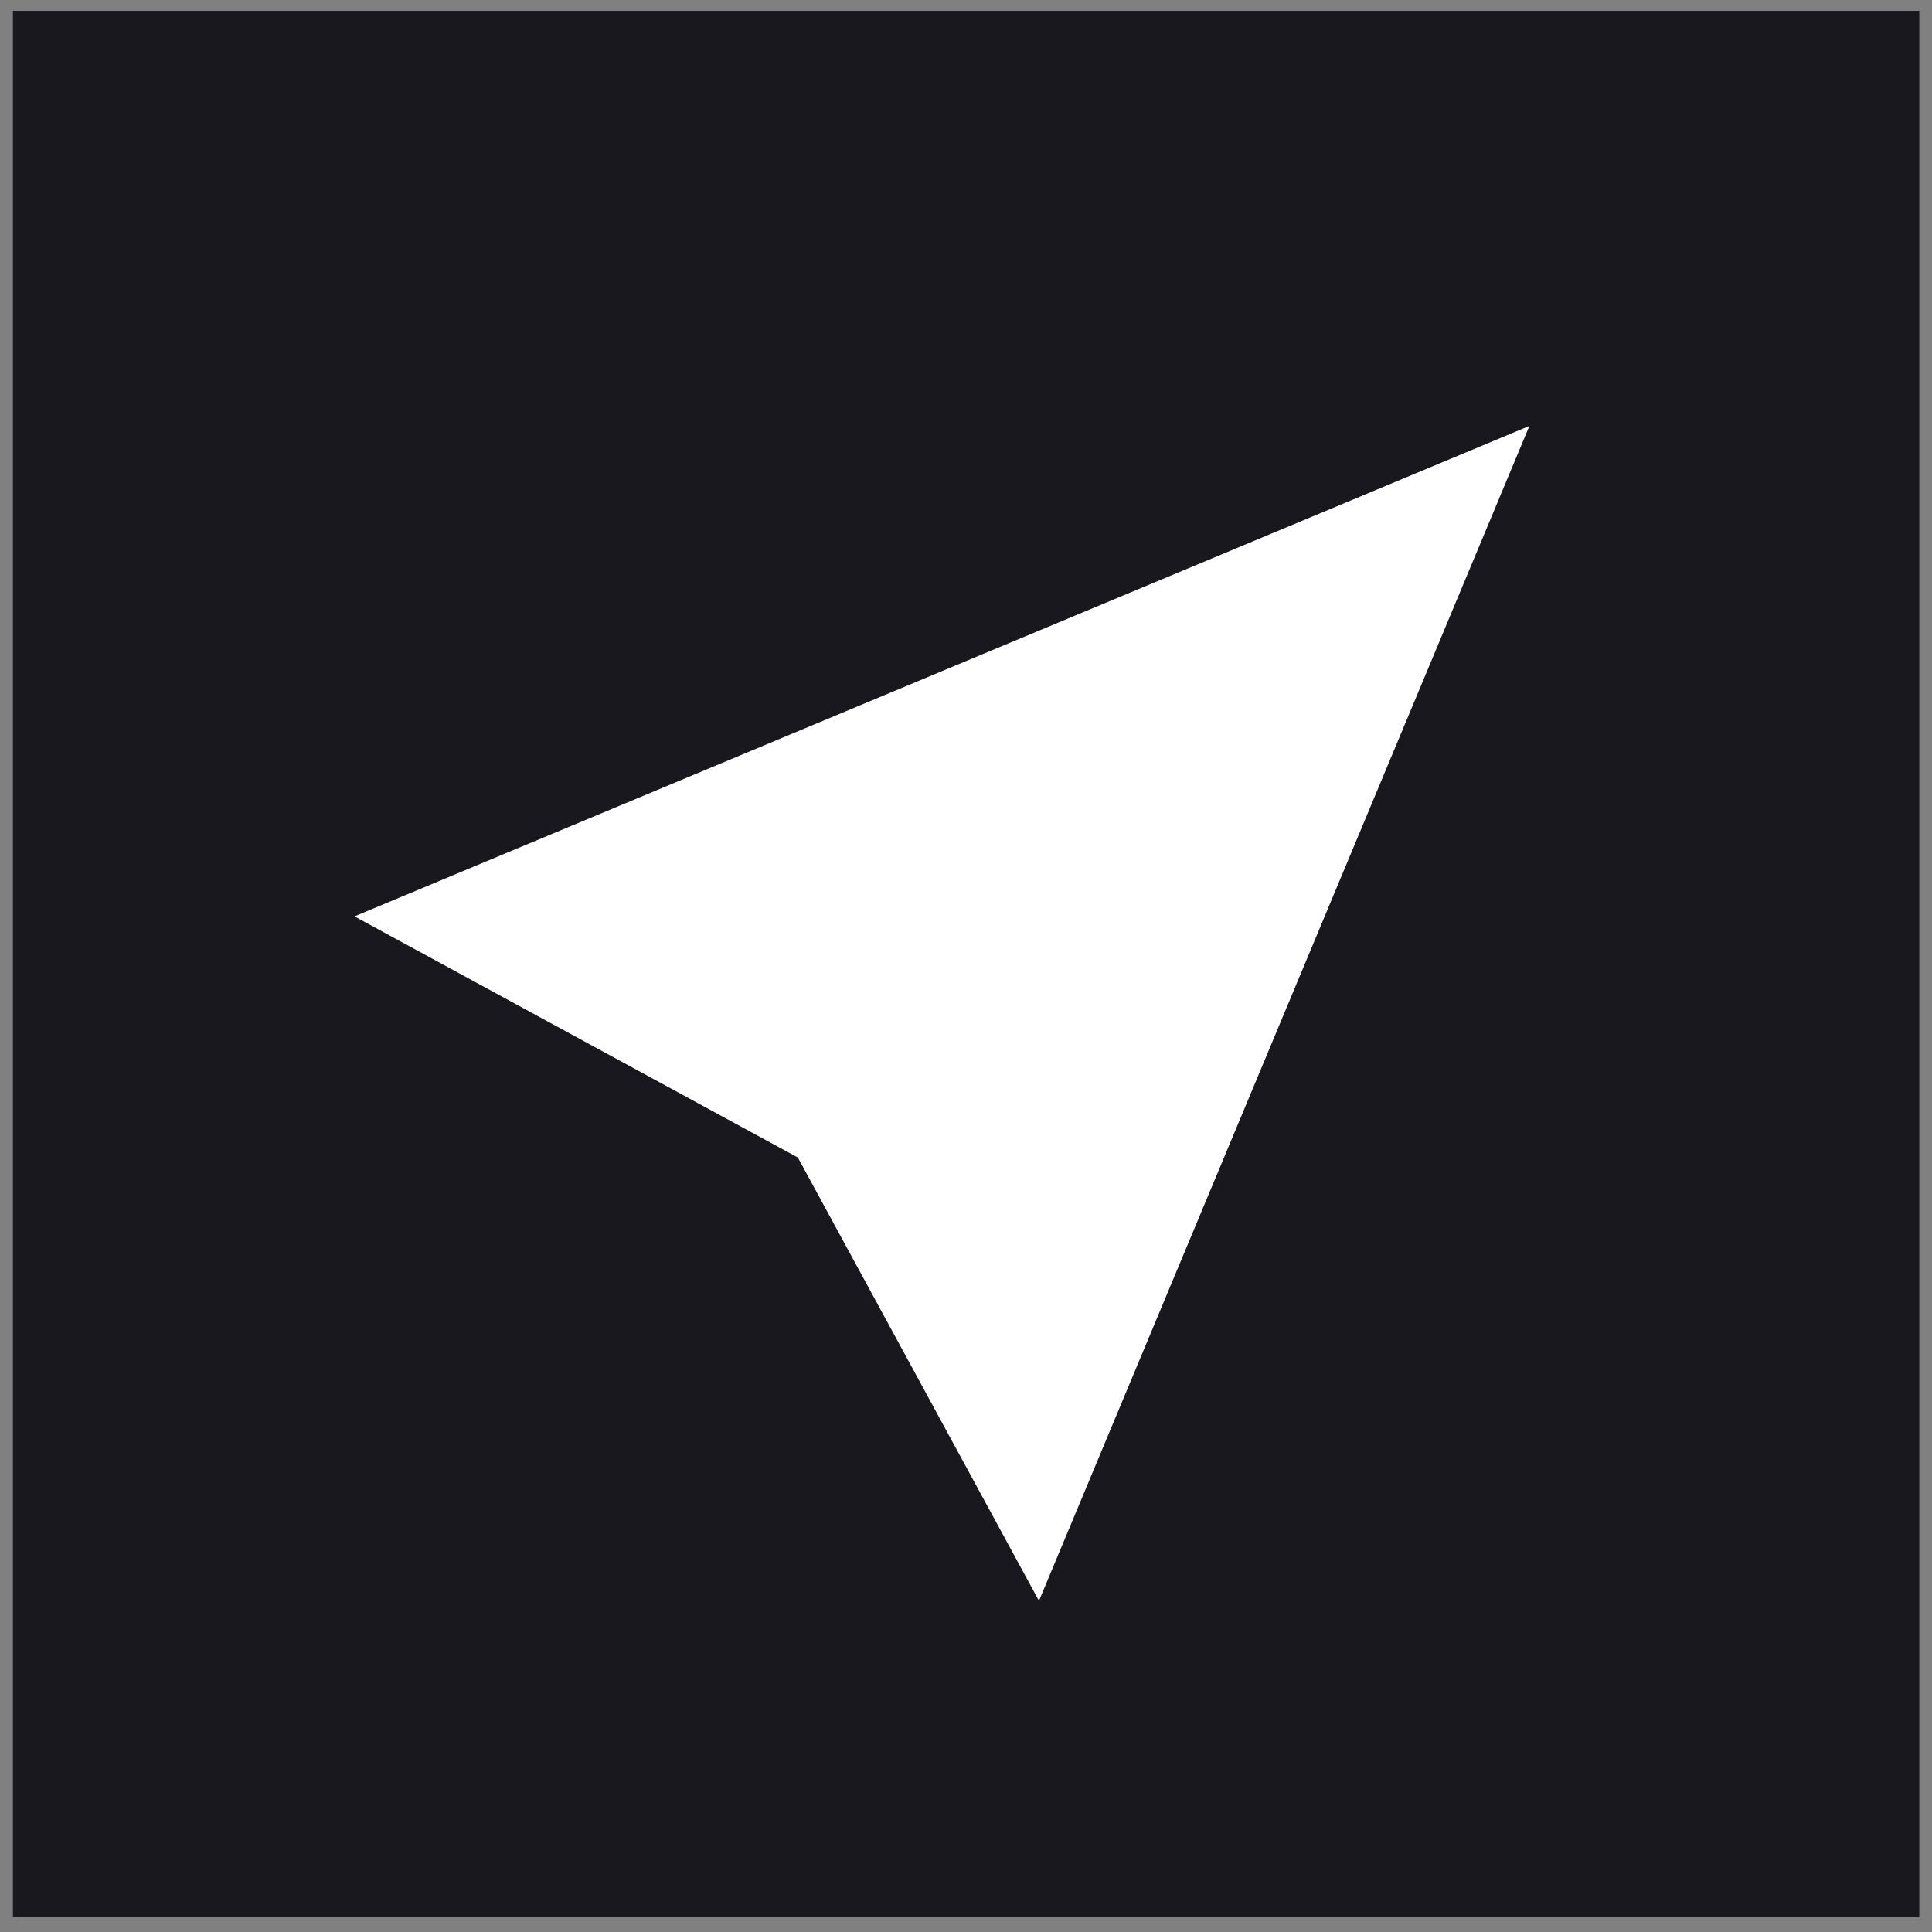 <svg width="73" height="73" viewBox="0 0 73 73" fill="none" xmlns="http://www.w3.org/2000/svg">
<rect x="0" y="0" width="73" height="73" fill="#808080" stroke="none"/>
<rect x="0.488" y="0.41" width="72.032" height="72.032" fill="#19181E"/>
<path d="M57.788 16.093L39.257 60.487L30.146 43.736L13.395 34.625L57.788 16.093Z" fill="white"/>
</svg>
